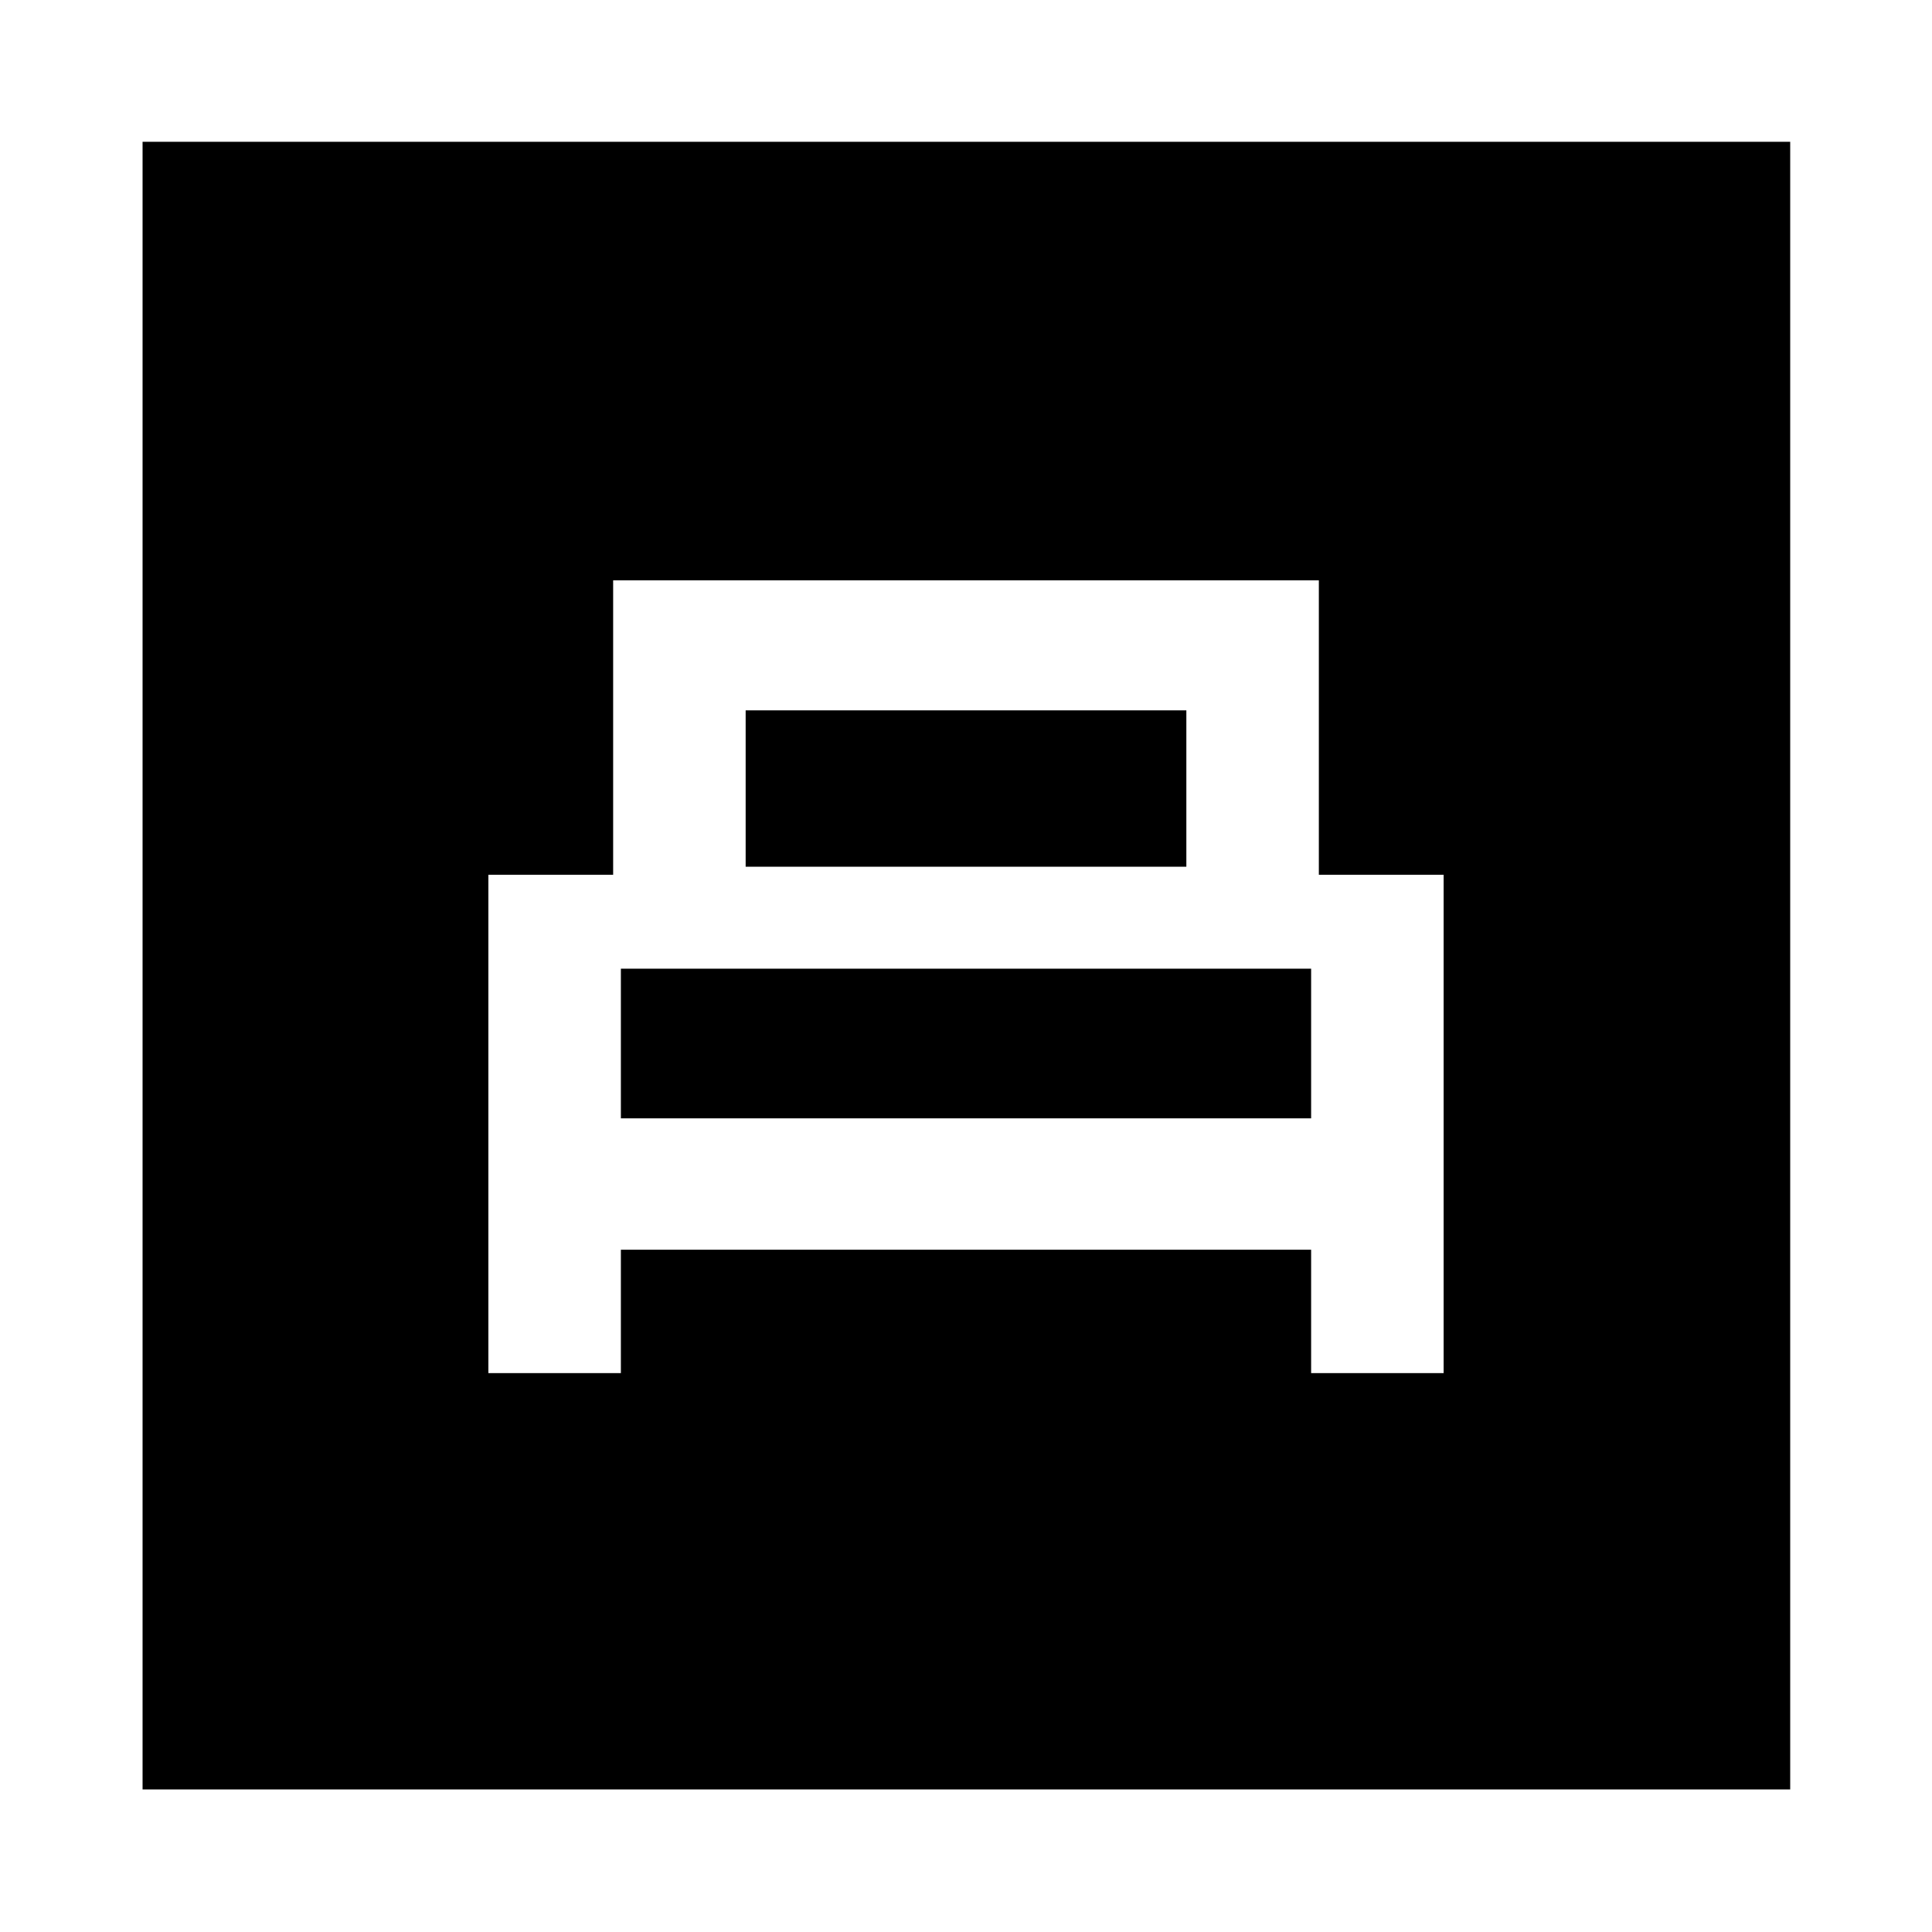 <svg xmlns="http://www.w3.org/2000/svg" height="40" viewBox="0 -960 960 960" width="40"><path d="M242.67-277.7h65.84v-61.33h342.98v61.33h65.84v-247.63h-62v-146.31H304.67v146.31h-62v247.63Zm127.84-251.63v-77.7h218.98v77.7H370.51Zm-62 125.03v-74.37h342.98v74.37H308.51ZM70.84-70.84v-818.7h818.7v818.7H70.84Z"/></svg>